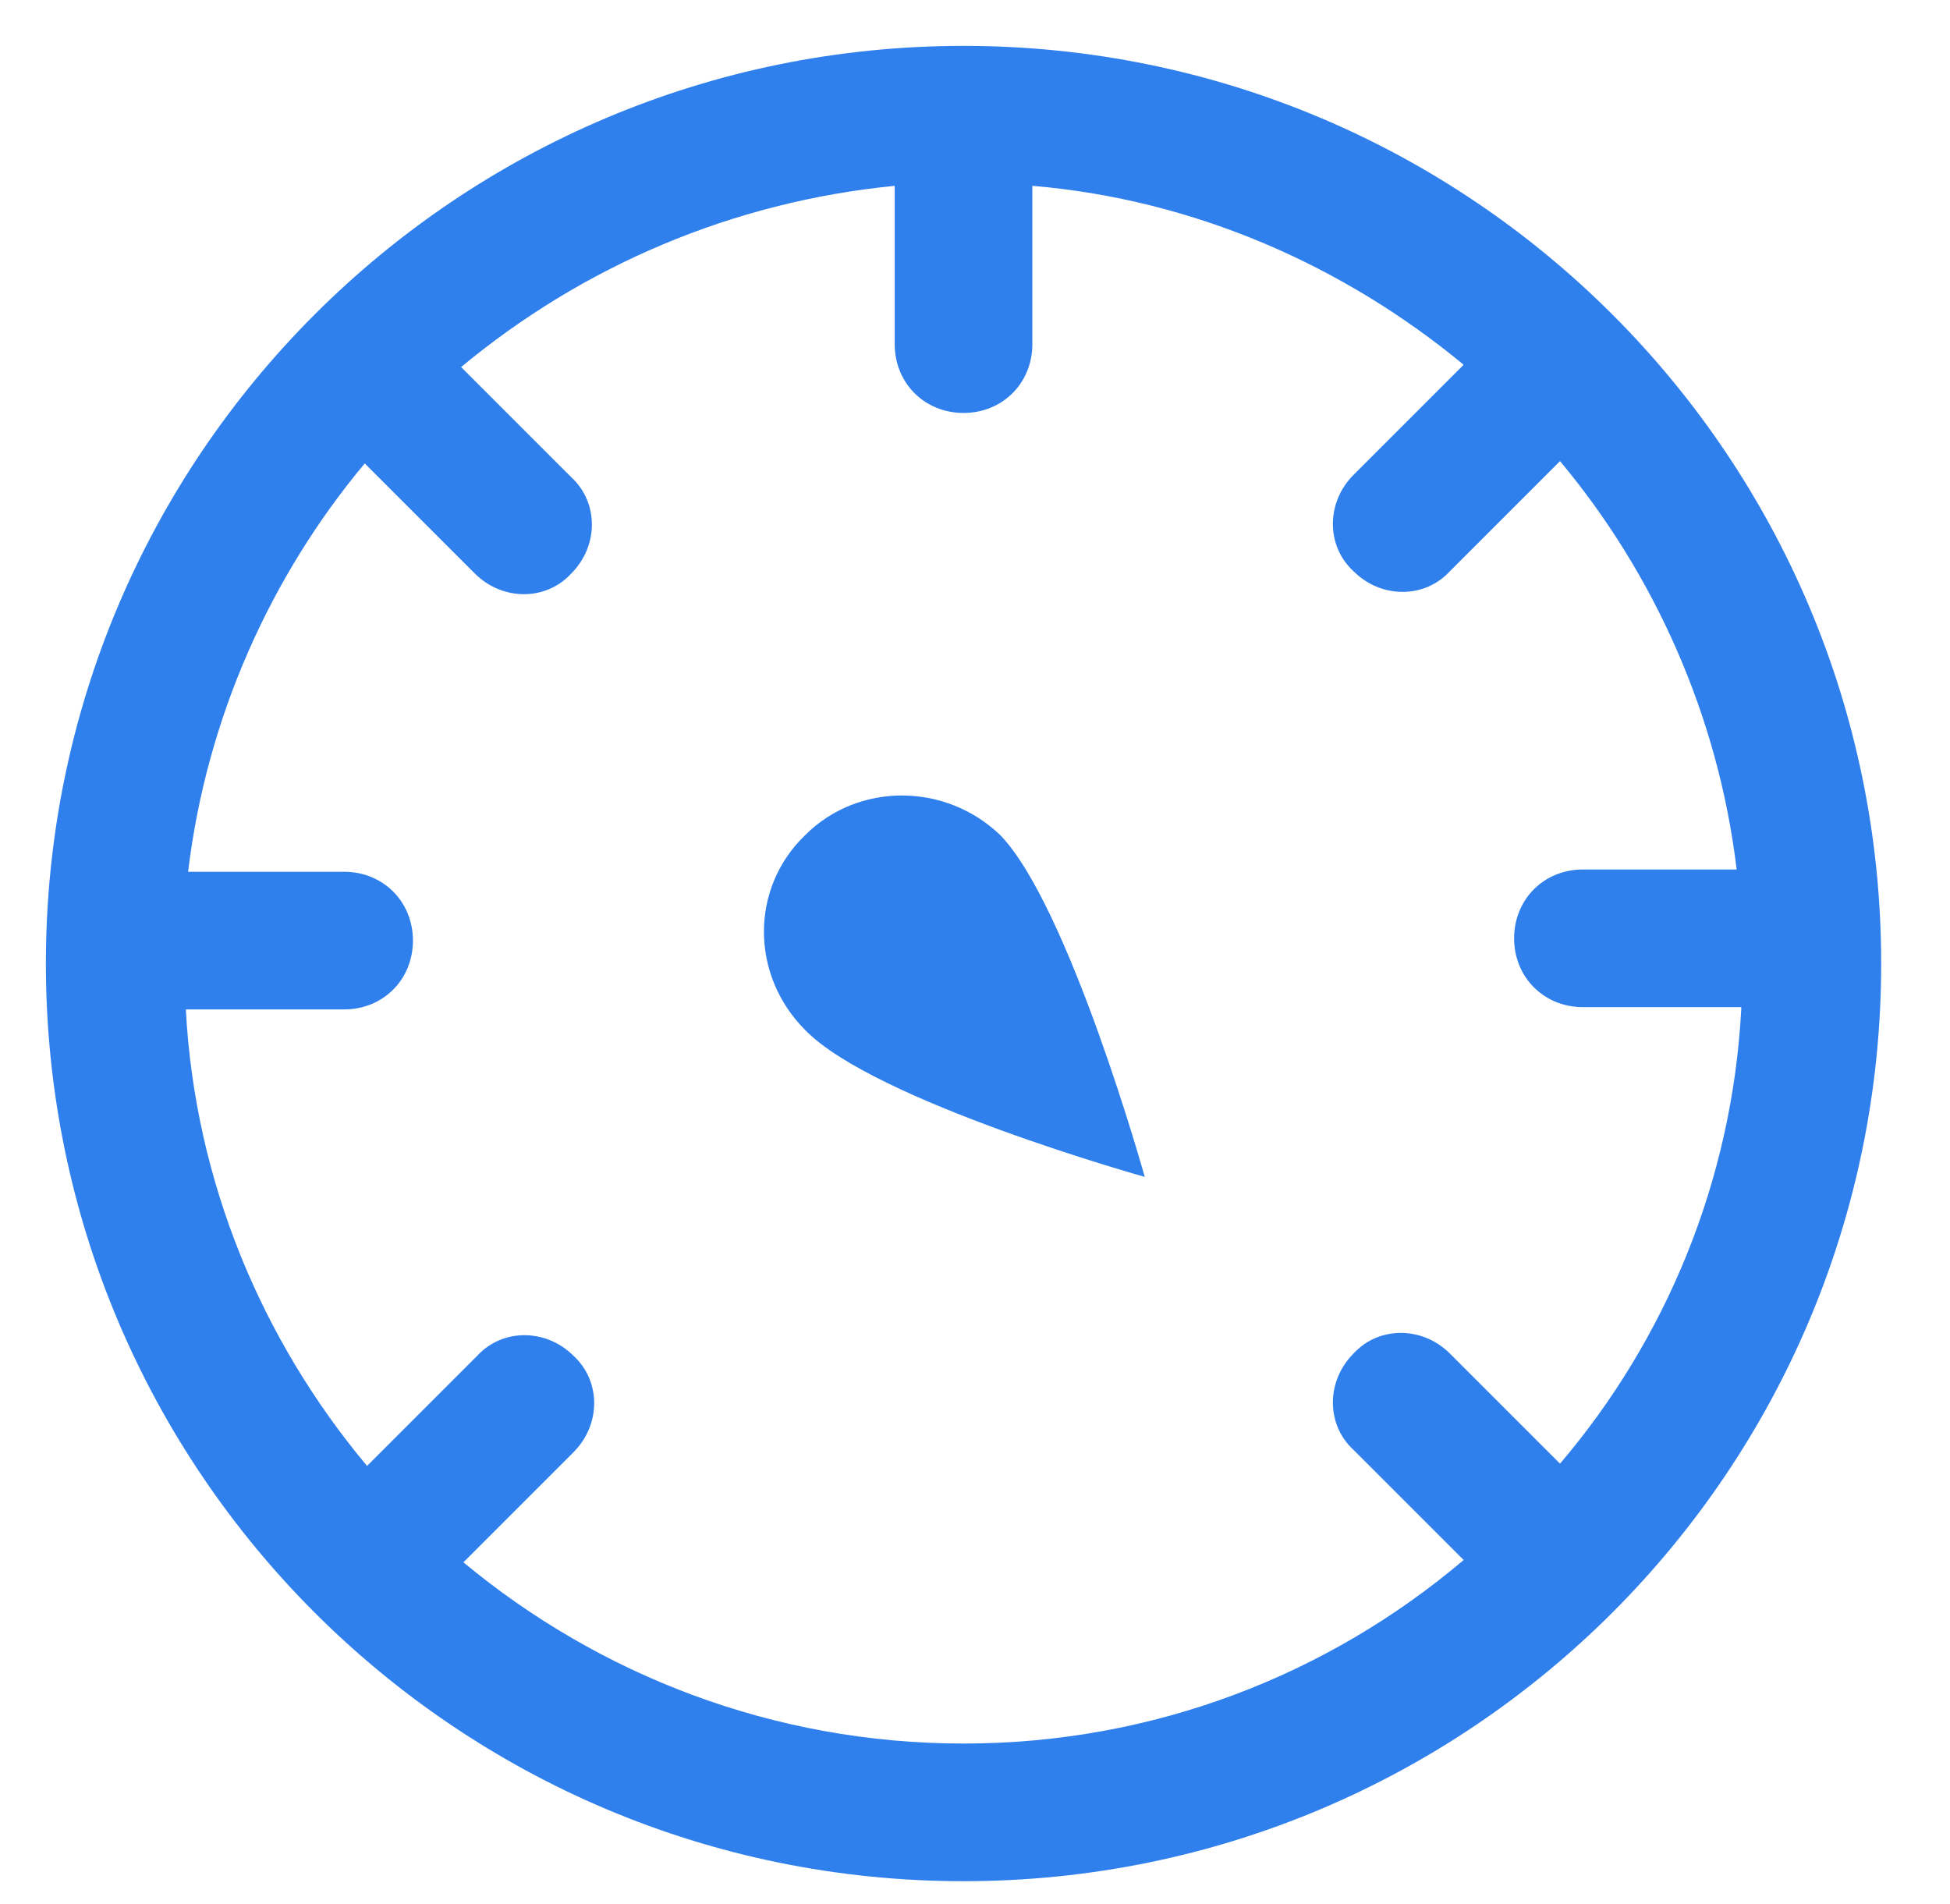 <svg xmlns="http://www.w3.org/2000/svg" viewBox="0 -2 85 83">
  <path fill="#2f80ed" d="M35.1 34.4c-2.4 2.3-2.4 6.1 0 8.5 3 3.1 14.8 6.4 14.8 6.4s-3.3-11.8-6.3-14.9c-2.4-2.3-6.2-2.3-8.5 0z"/>
  <path fill="#2f80ed" fill-rule="evenodd" d="M82 40c0 22.1-17.9 40-40 40S2 62.1 2 40 19.9 0 42 0s40 17.9 40 40zm-6.1 2c-.4 7.5-3.3 14.4-7.9 19.8L63.2 57c-1.2-1.2-3.1-1.2-4.2 0-1.2 1.2-1.2 3.1 0 4.2l4.8 4.8c-5.9 5-13.5 8-21.8 8s-15.9-3-21.8-7.9l4.8-4.8c1.2-1.2 1.2-3.1 0-4.2-1.2-1.2-3.1-1.2-4.2 0L16 61.9C11.4 56.4 8.5 49.5 8.1 42H15c1.7 0 3-1.3 3-3s-1.3-3-3-3H8.2c.8-6.7 3.6-12.9 7.7-17.8l4.8 4.8c1.2 1.2 3.1 1.2 4.2 0 1.2-1.2 1.2-3.1 0-4.2L20.1 14C25.4 9.6 31.9 6.8 39 6.1V13c0 1.7 1.3 3 3 3s3-1.3 3-3V6.1c7.1.6 13.6 3.5 18.8 7.8L59 18.7c-1.2 1.2-1.2 3.1 0 4.2 1.2 1.2 3.1 1.2 4.2 0l4.8-4.8c4.1 4.9 6.9 11.1 7.7 17.8H69c-1.7 0-3 1.3-3 3s1.3 3 3 3h6.9z" clip-rule="evenodd"/>
</svg>
